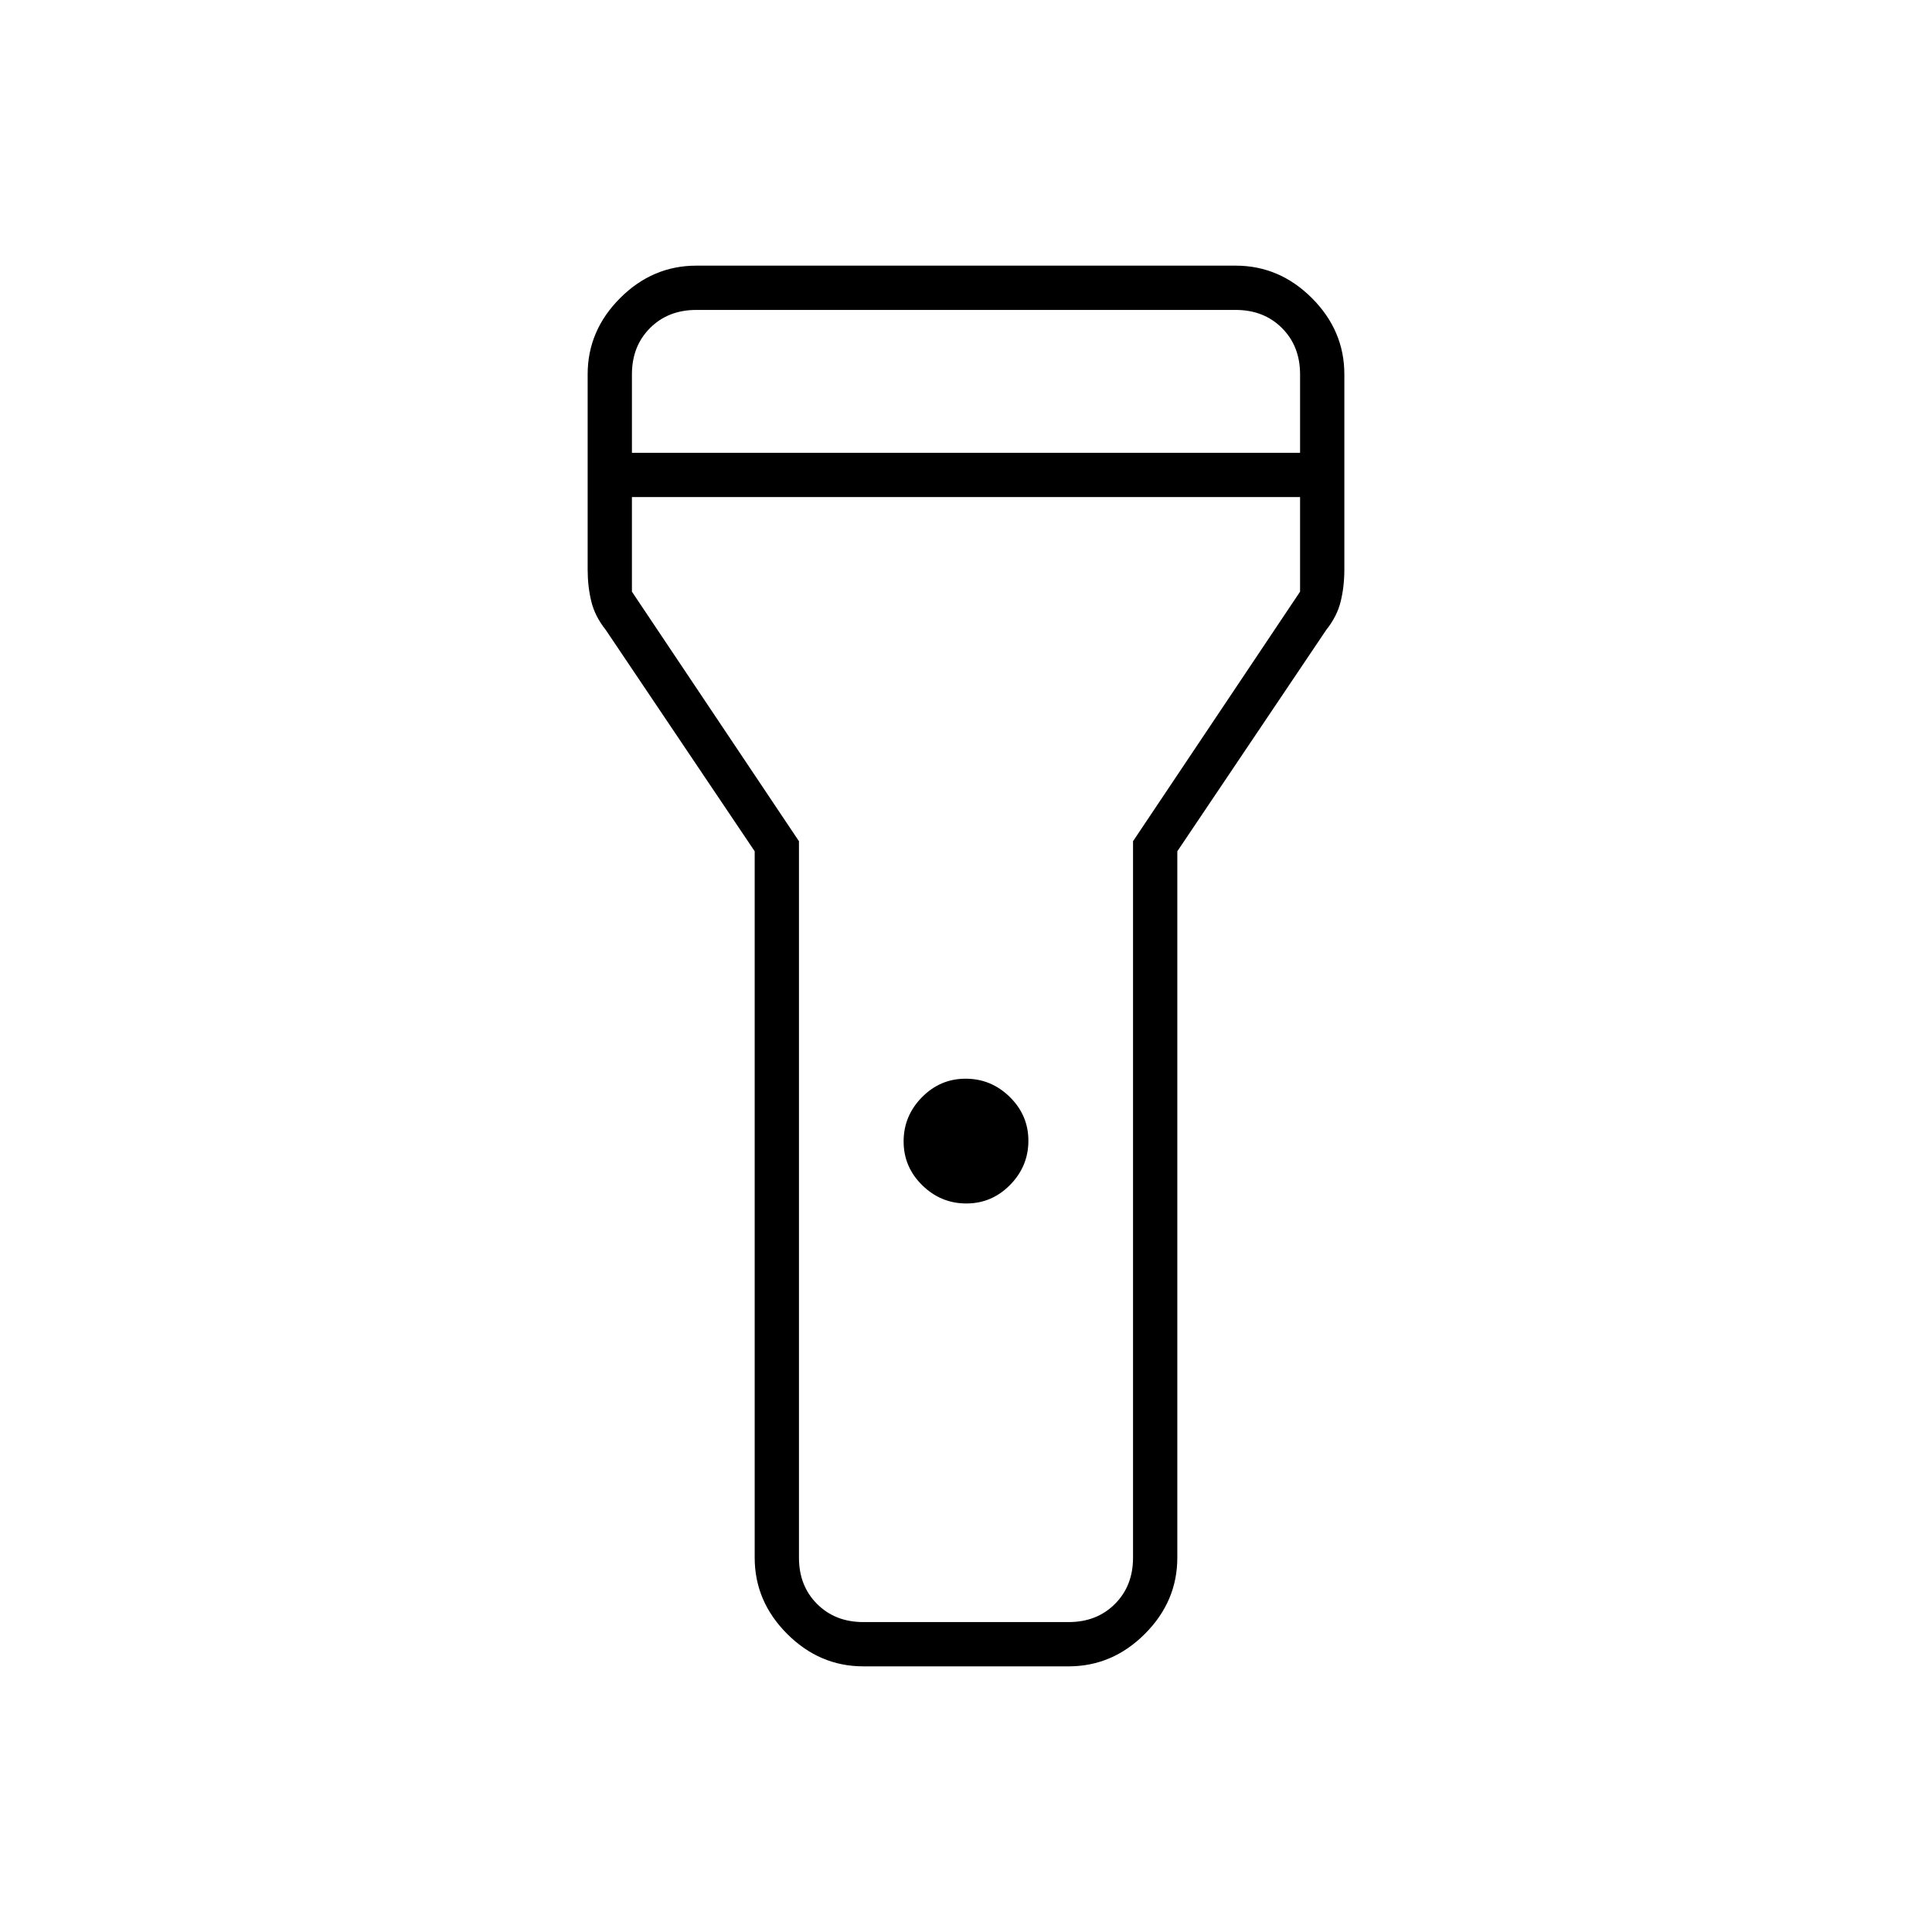 <svg xmlns="http://www.w3.org/2000/svg" height="48" viewBox="0 -960 960 960" width="48"><path d="M375-186v-351l-74-110q-5.38-6.73-7.19-14.17Q292-668.61 292-677v-97q0-21.75 16.13-37.88Q324.25-828 346-828h268q21.75 0 37.88 16.12Q668-795.75 668-774v97q0 8.39-1.81 15.83-1.81 7.44-7.19 14.17l-74 110v351q0 21.75-16.12 37.87Q552.75-132 531-132H429q-21.75 0-37.87-16.13Q375-164.25 375-186Zm105.18-176q-12.68 0-21.93-9.07-9.25-9.08-9.25-21.75 0-12.68 9.07-21.93 9.08-9.25 21.75-9.25 12.68 0 21.93 9.07 9.25 9.08 9.25 21.75 0 12.68-9.07 21.93-9.08 9.25-21.75 9.25ZM314-735h332v-39q0-14-9-23t-23-9H346q-14 0-23 9t-9 23v39Zm332 22H314v47l83 124v356q0 14 9 23t23 9h102q14 0 23-9t9-23v-356l83-124v-47ZM480-480Z"/></svg>